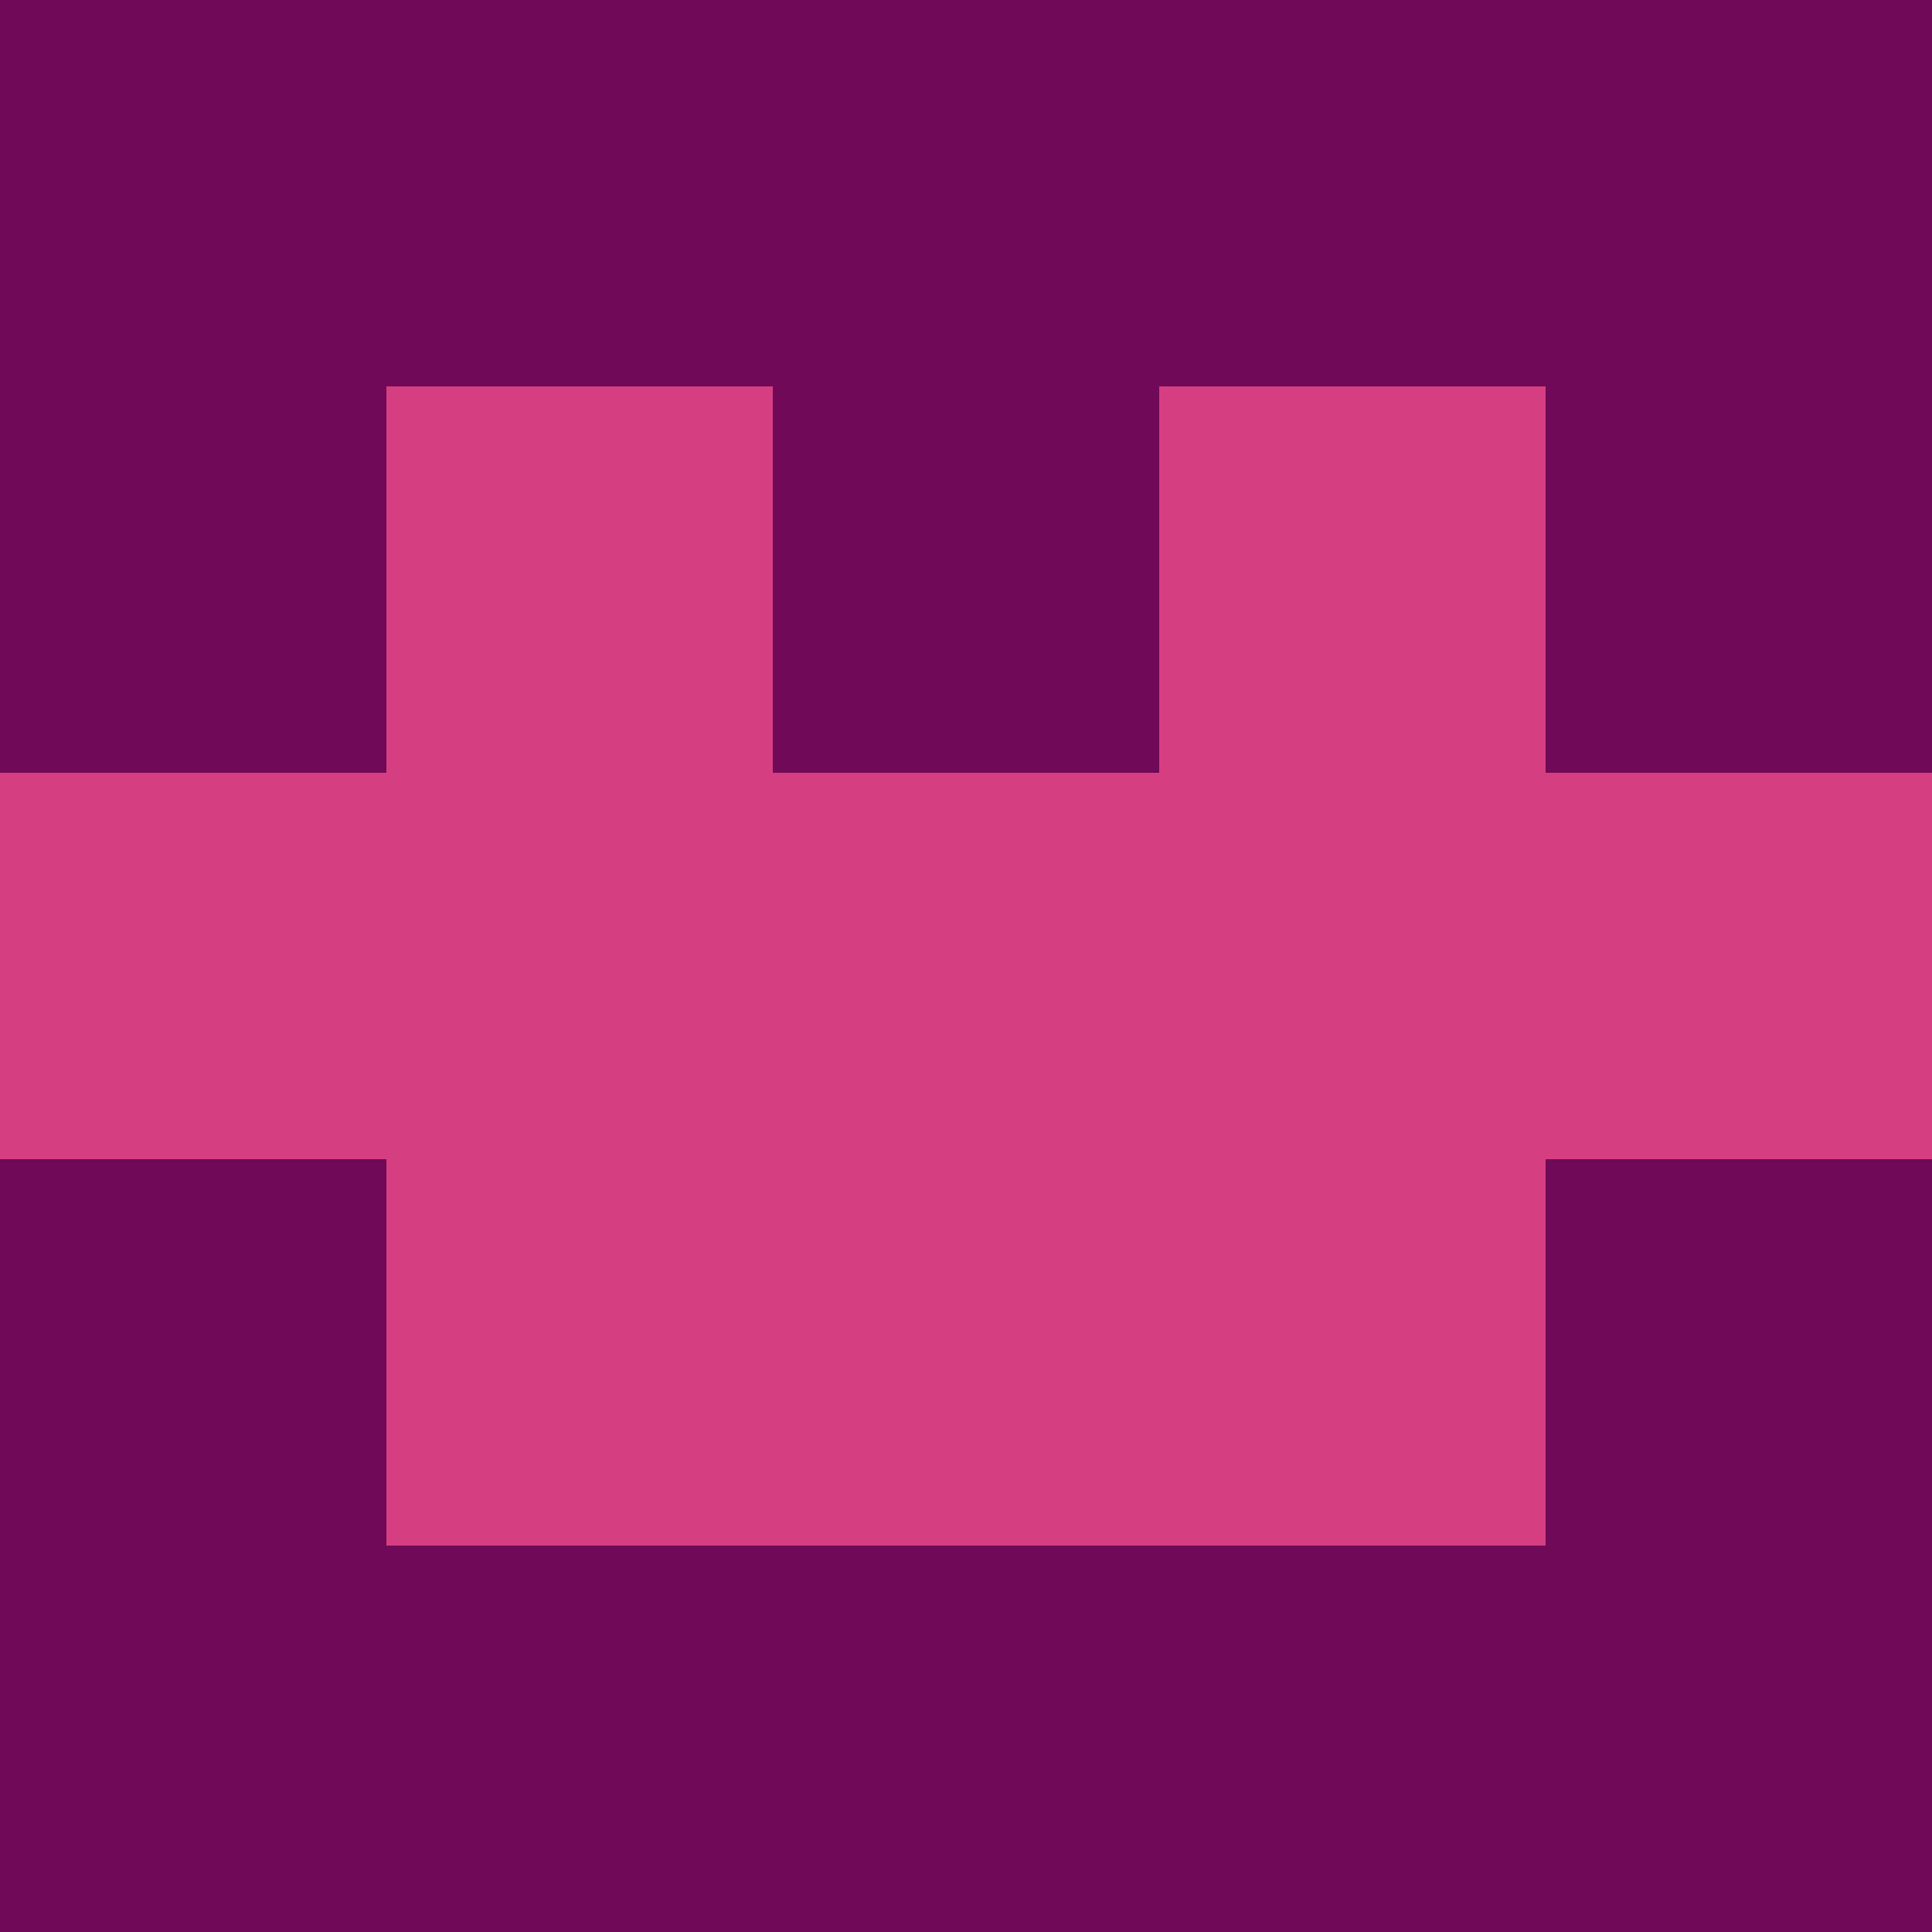 <?xml version="1.0" encoding="utf-8"?>
<!DOCTYPE svg PUBLIC "-//W3C//DTD SVG 20010904//EN"
        "http://www.w3.org/TR/2001/REC-SVG-20010904/DTD/svg10.dtd">

<svg width="400" height="400" viewBox="0 0 5 5"
    xmlns="http://www.w3.org/2000/svg"
    xmlns:xlink="http://www.w3.org/1999/xlink">
            <rect x="0" y="0" width="1" height="1" fill="#700958" />
        <rect x="0" y="1" width="1" height="1" fill="#700958" />
        <rect x="0" y="2" width="1" height="1" fill="#D53F81" />
        <rect x="0" y="3" width="1" height="1" fill="#700958" />
        <rect x="0" y="4" width="1" height="1" fill="#700958" />
                <rect x="1" y="0" width="1" height="1" fill="#700958" />
        <rect x="1" y="1" width="1" height="1" fill="#D53F81" />
        <rect x="1" y="2" width="1" height="1" fill="#D53F81" />
        <rect x="1" y="3" width="1" height="1" fill="#D53F81" />
        <rect x="1" y="4" width="1" height="1" fill="#700958" />
                <rect x="2" y="0" width="1" height="1" fill="#700958" />
        <rect x="2" y="1" width="1" height="1" fill="#700958" />
        <rect x="2" y="2" width="1" height="1" fill="#D53F81" />
        <rect x="2" y="3" width="1" height="1" fill="#D53F81" />
        <rect x="2" y="4" width="1" height="1" fill="#700958" />
                <rect x="3" y="0" width="1" height="1" fill="#700958" />
        <rect x="3" y="1" width="1" height="1" fill="#D53F81" />
        <rect x="3" y="2" width="1" height="1" fill="#D53F81" />
        <rect x="3" y="3" width="1" height="1" fill="#D53F81" />
        <rect x="3" y="4" width="1" height="1" fill="#700958" />
                <rect x="4" y="0" width="1" height="1" fill="#700958" />
        <rect x="4" y="1" width="1" height="1" fill="#700958" />
        <rect x="4" y="2" width="1" height="1" fill="#D53F81" />
        <rect x="4" y="3" width="1" height="1" fill="#700958" />
        <rect x="4" y="4" width="1" height="1" fill="#700958" />
        
</svg>


